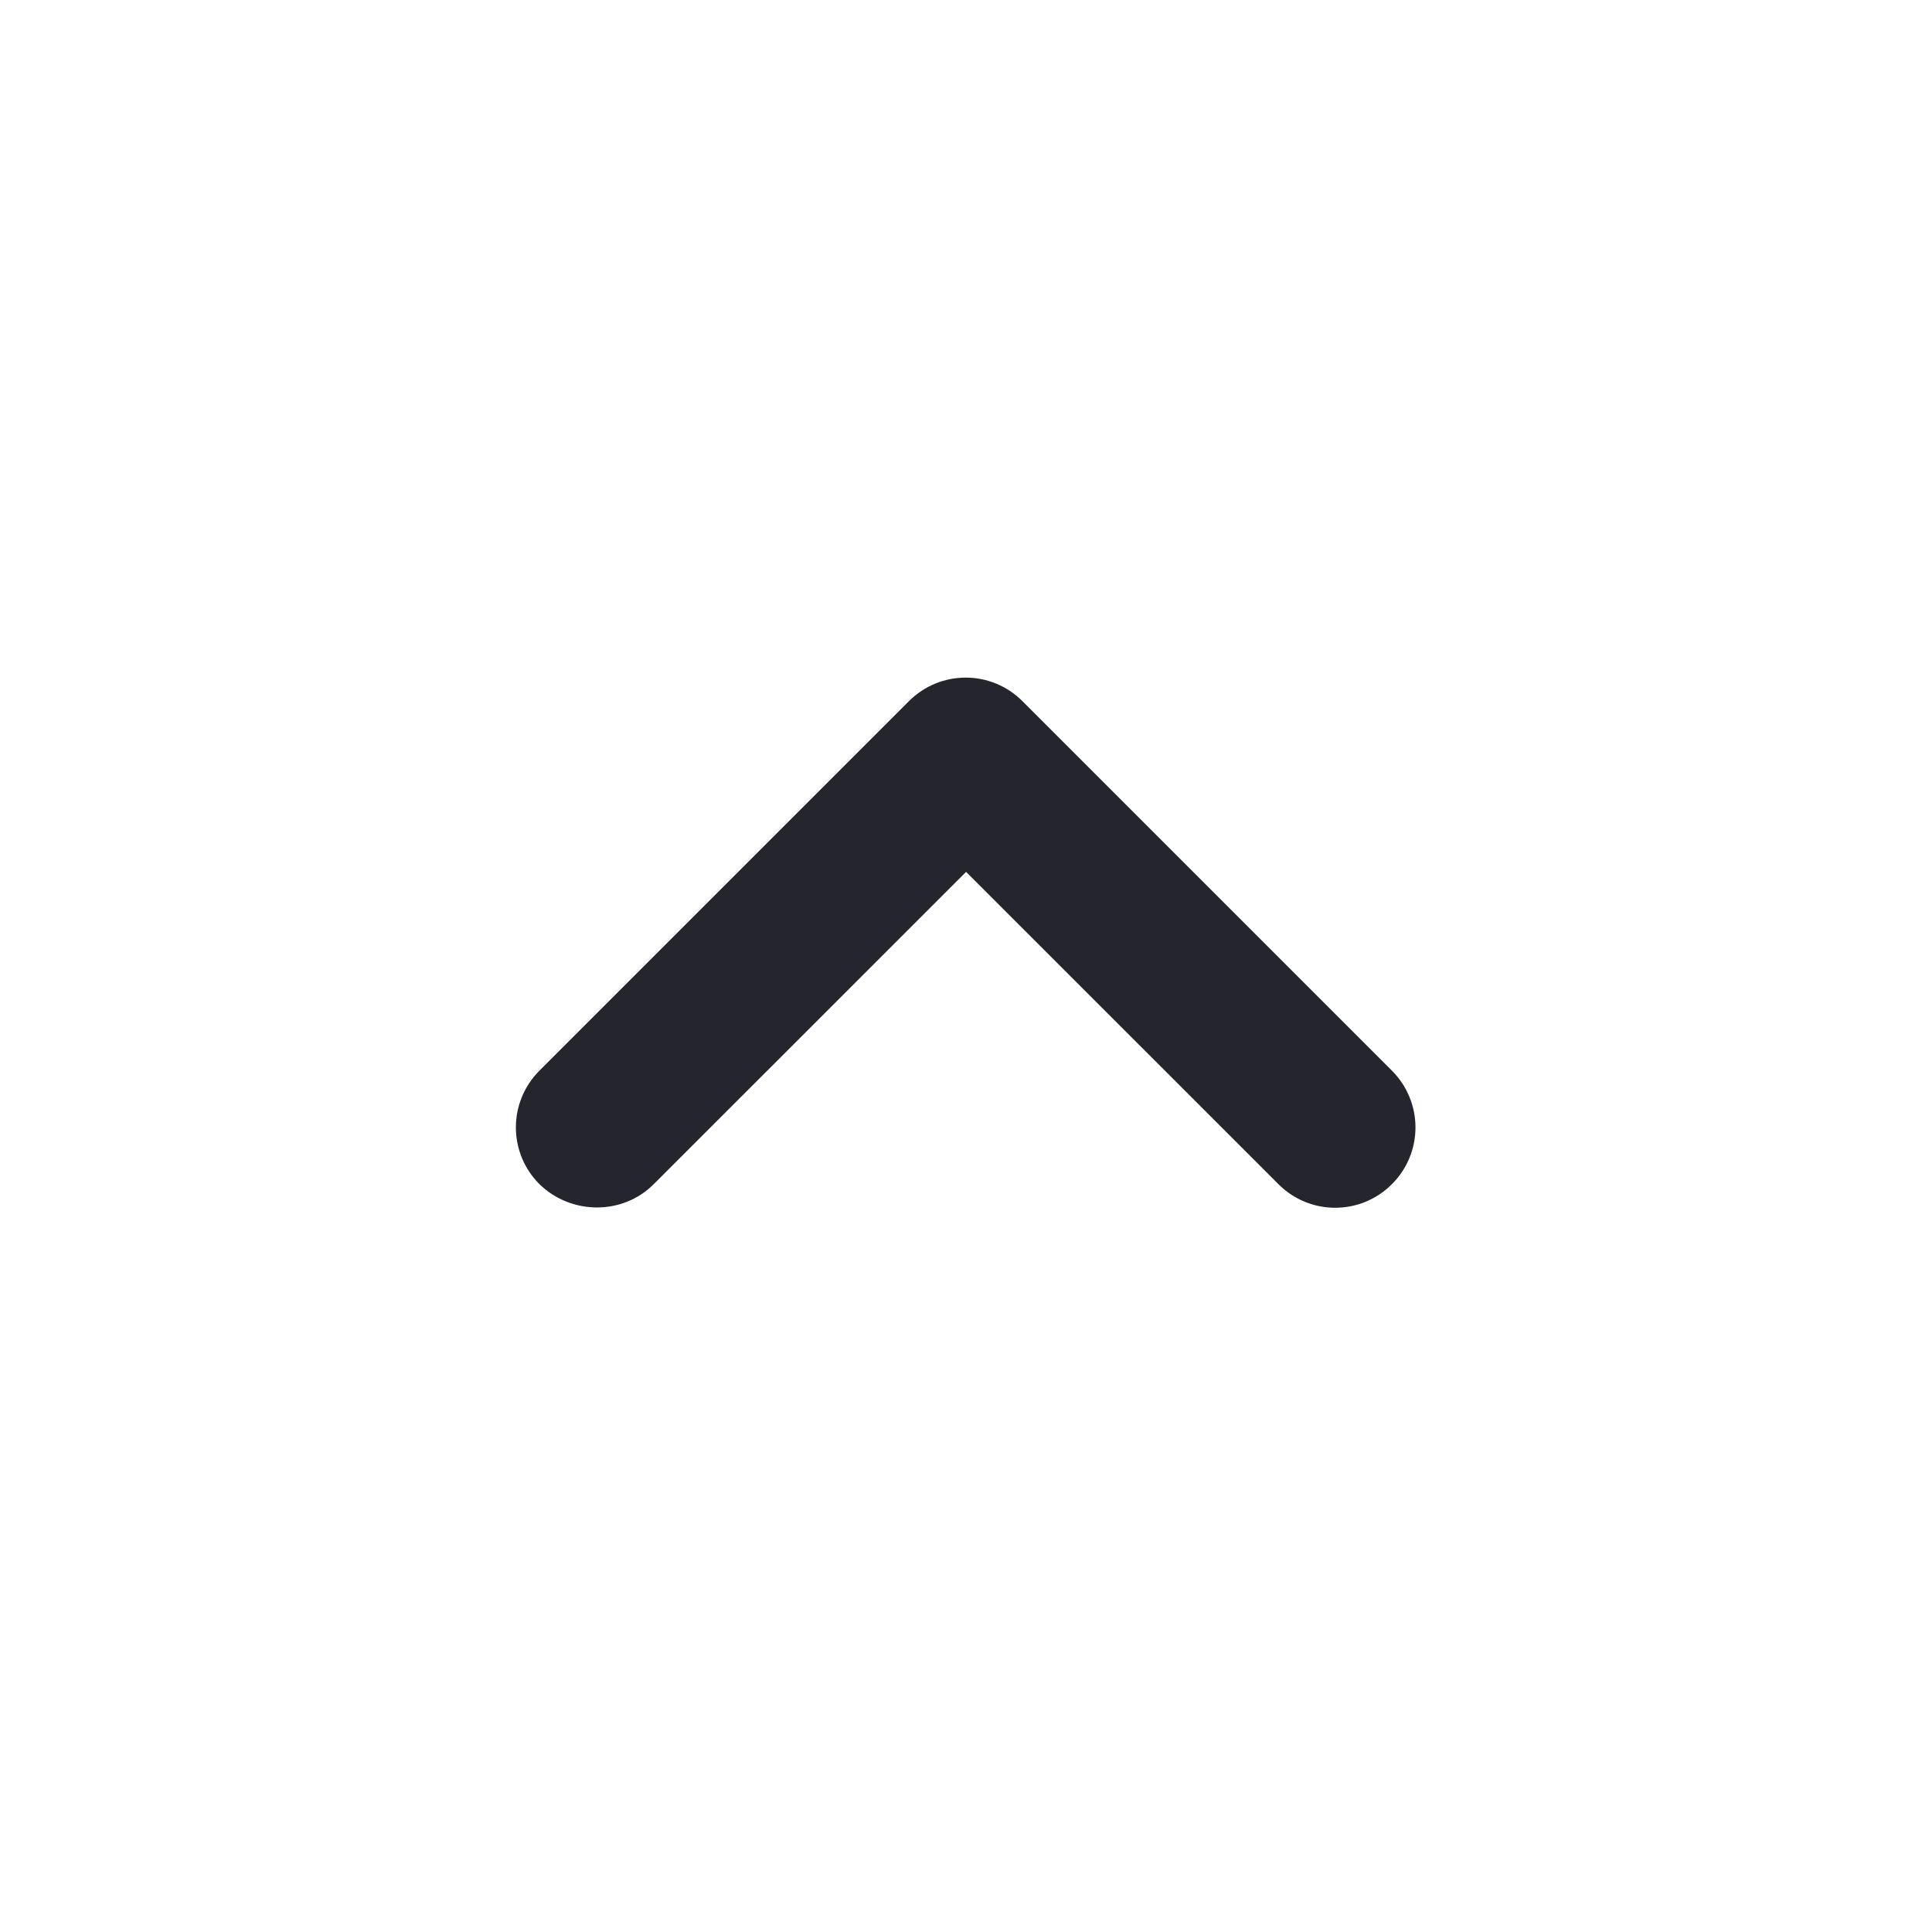 <svg width="24" height="24" viewBox="0 0 24 24" fill="none" xmlns="http://www.w3.org/2000/svg">
<path d="M8.121 14.71L12.001 10.831L15.881 14.71C16.271 15.101 16.901 15.101 17.291 14.71C17.681 14.32 17.681 13.691 17.291 13.3L12.701 8.71C12.311 8.32 11.681 8.32 11.291 8.71L6.701 13.3C6.311 13.691 6.311 14.32 6.701 14.71C7.091 15.091 7.731 15.101 8.121 14.71Z" fill="#25252D"/>
</svg>
